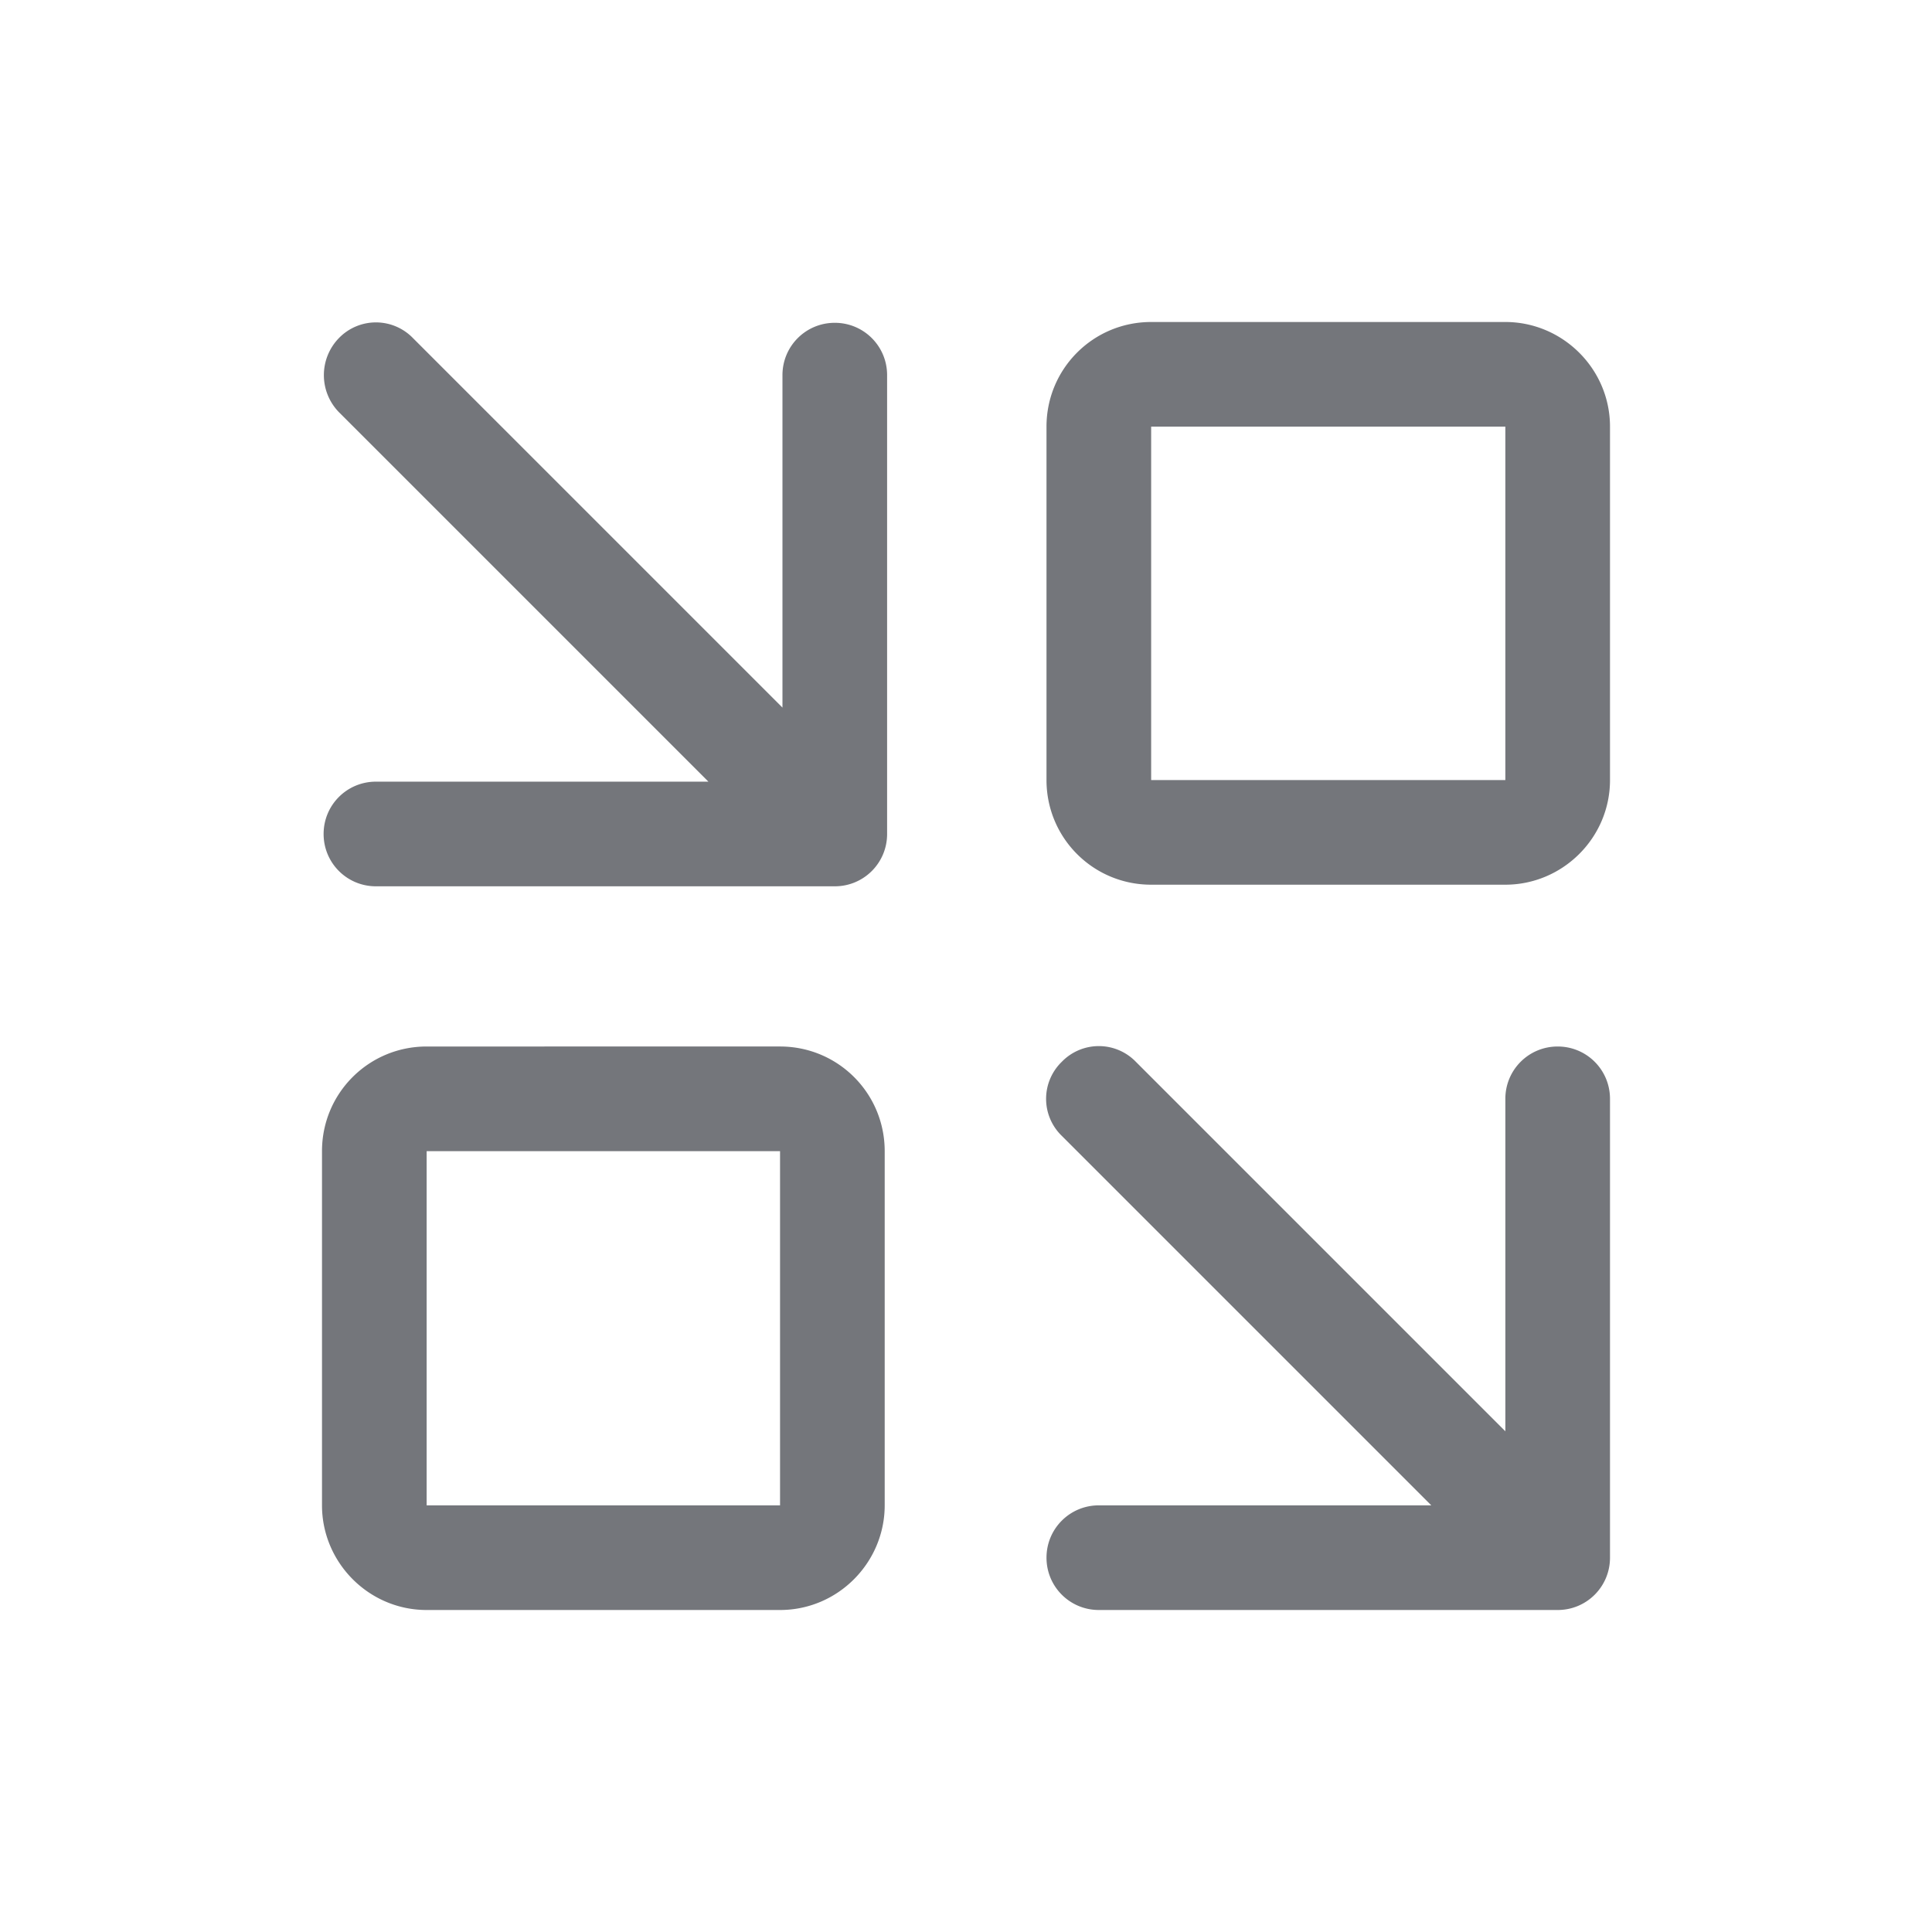 <svg xmlns="http://www.w3.org/2000/svg" fill="none" viewBox="0 0 24 24" focusable="false"><defs><clipPath id="Veeam_Outline_svg__a"><path fill="#fff" fill-opacity="0" d="M0 0h24v24H0z"/></clipPath></defs><g clip-path="url(#Veeam_Outline_svg__a)"><path fill="#74767B" fill-rule="evenodd" d="M18.7 10.99c.71 0 1.3-.58 1.3-1.3V5.3c0-.72-.59-1.3-1.3-1.3h-4.4c-.72 0-1.3.58-1.3 1.3v4.39c0 .72.58 1.3 1.3 1.3zM4.21 4.2a.64.64 0 0 1 .92 0l4.59 4.59V4.66c0-.36.29-.65.65-.65s.65.29.65.65v5.7c0 .36-.29.65-.65.65h-5.7c-.36 0-.65-.29-.65-.65s.29-.65.65-.65H8.8L4.21 5.12a.66.66 0 0 1 0-.92M14.3 9.69h4.4V5.3h-4.4zm-1.11 3.5a.64.64 0 0 1 .92 0l4.59 4.59v-4.13c0-.36.29-.65.65-.65s.65.29.65.65v5.7c0 .36-.29.65-.65.65h-5.7c-.36 0-.65-.29-.65-.65s.29-.65.65-.65h4.13l-4.59-4.59a.64.64 0 0 1 0-.92M9.69 20c.72 0 1.3-.59 1.3-1.3v-4.4c0-.72-.58-1.3-1.3-1.3H5.3c-.72 0-1.3.58-1.3 1.3v4.4c0 .71.58 1.3 1.3 1.3zM5.3 18.7h4.39v-4.4H5.3z"/></g></svg>